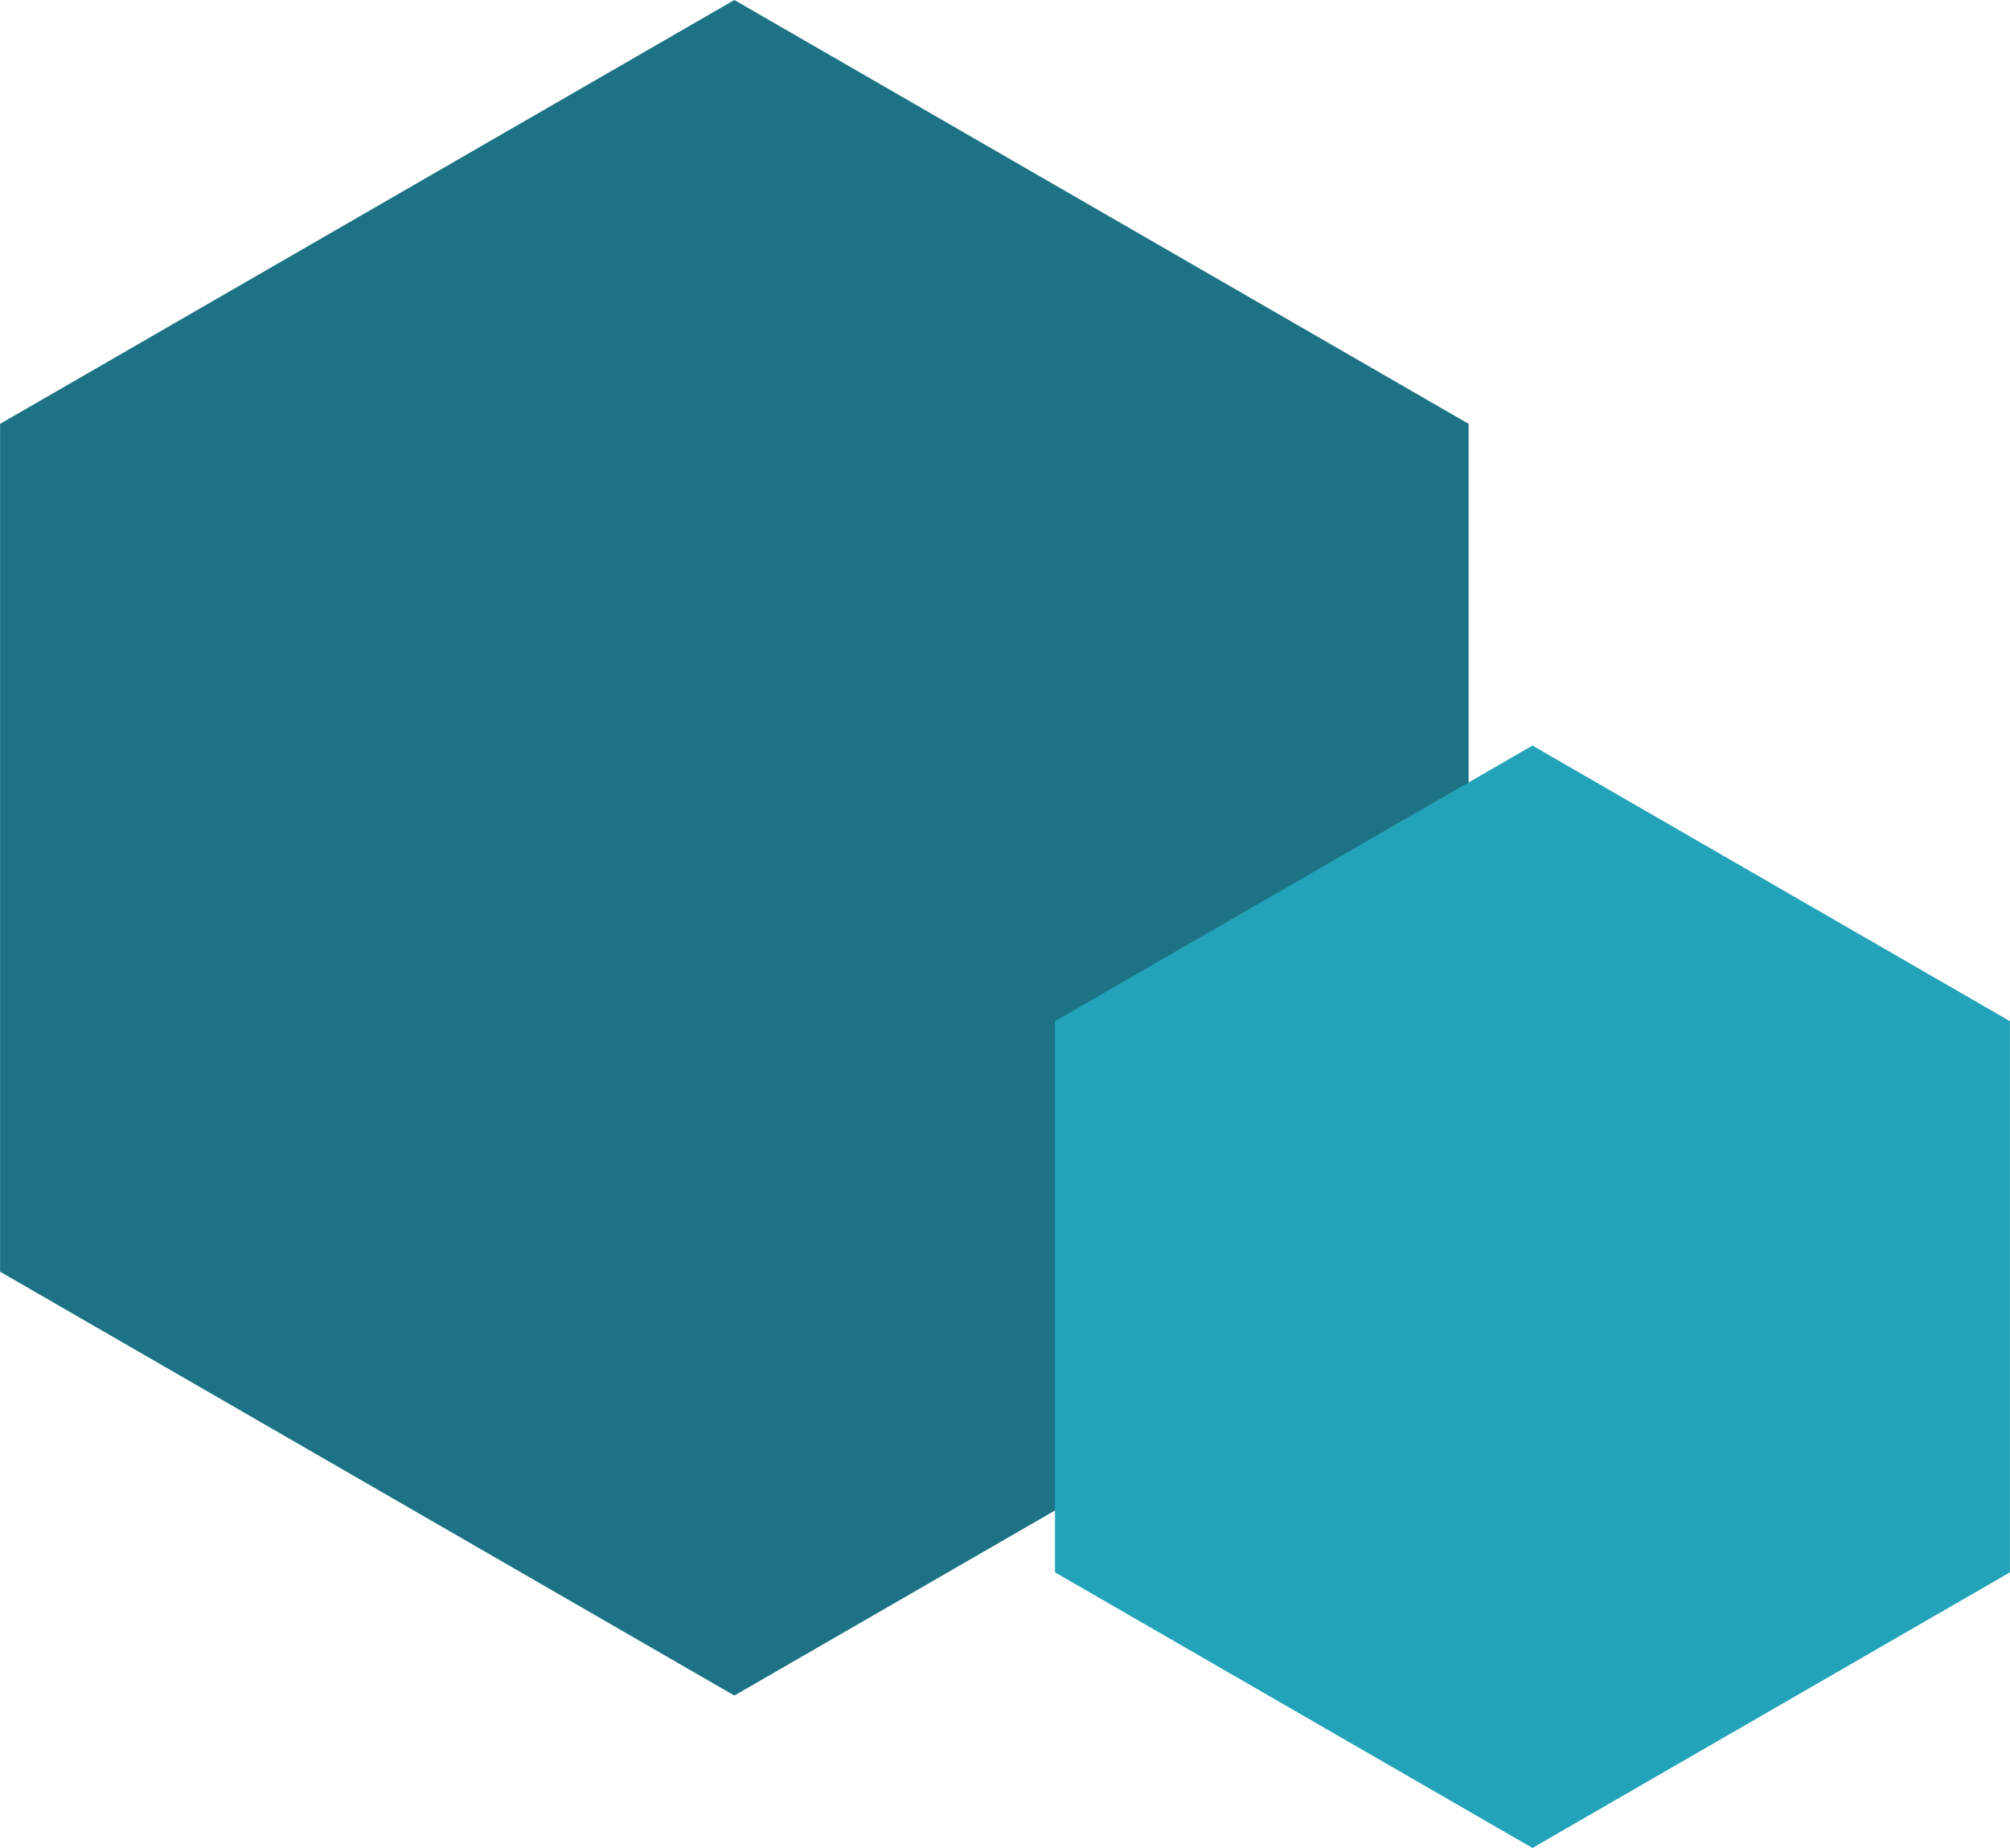 <svg xmlns="http://www.w3.org/2000/svg" width="24.223" height="22.275" viewBox="0 0 24.223 22.275">
    <path data-name="패스 77" d="M446.1 373.056h-10.22l-5.109 8.849 5.109 8.849h10.22l5.109-8.849z" transform="rotate(90 410.763 -20.008)" style="fill:#1d7385"/>
    <path data-name="패스 78" d="M440.737 373.056h-6.644l-3.322 5.754 3.322 5.754h6.644l3.322-5.754z" transform="rotate(90 409.531 -12.253)" style="fill:#23a3b9"/>
</svg>
